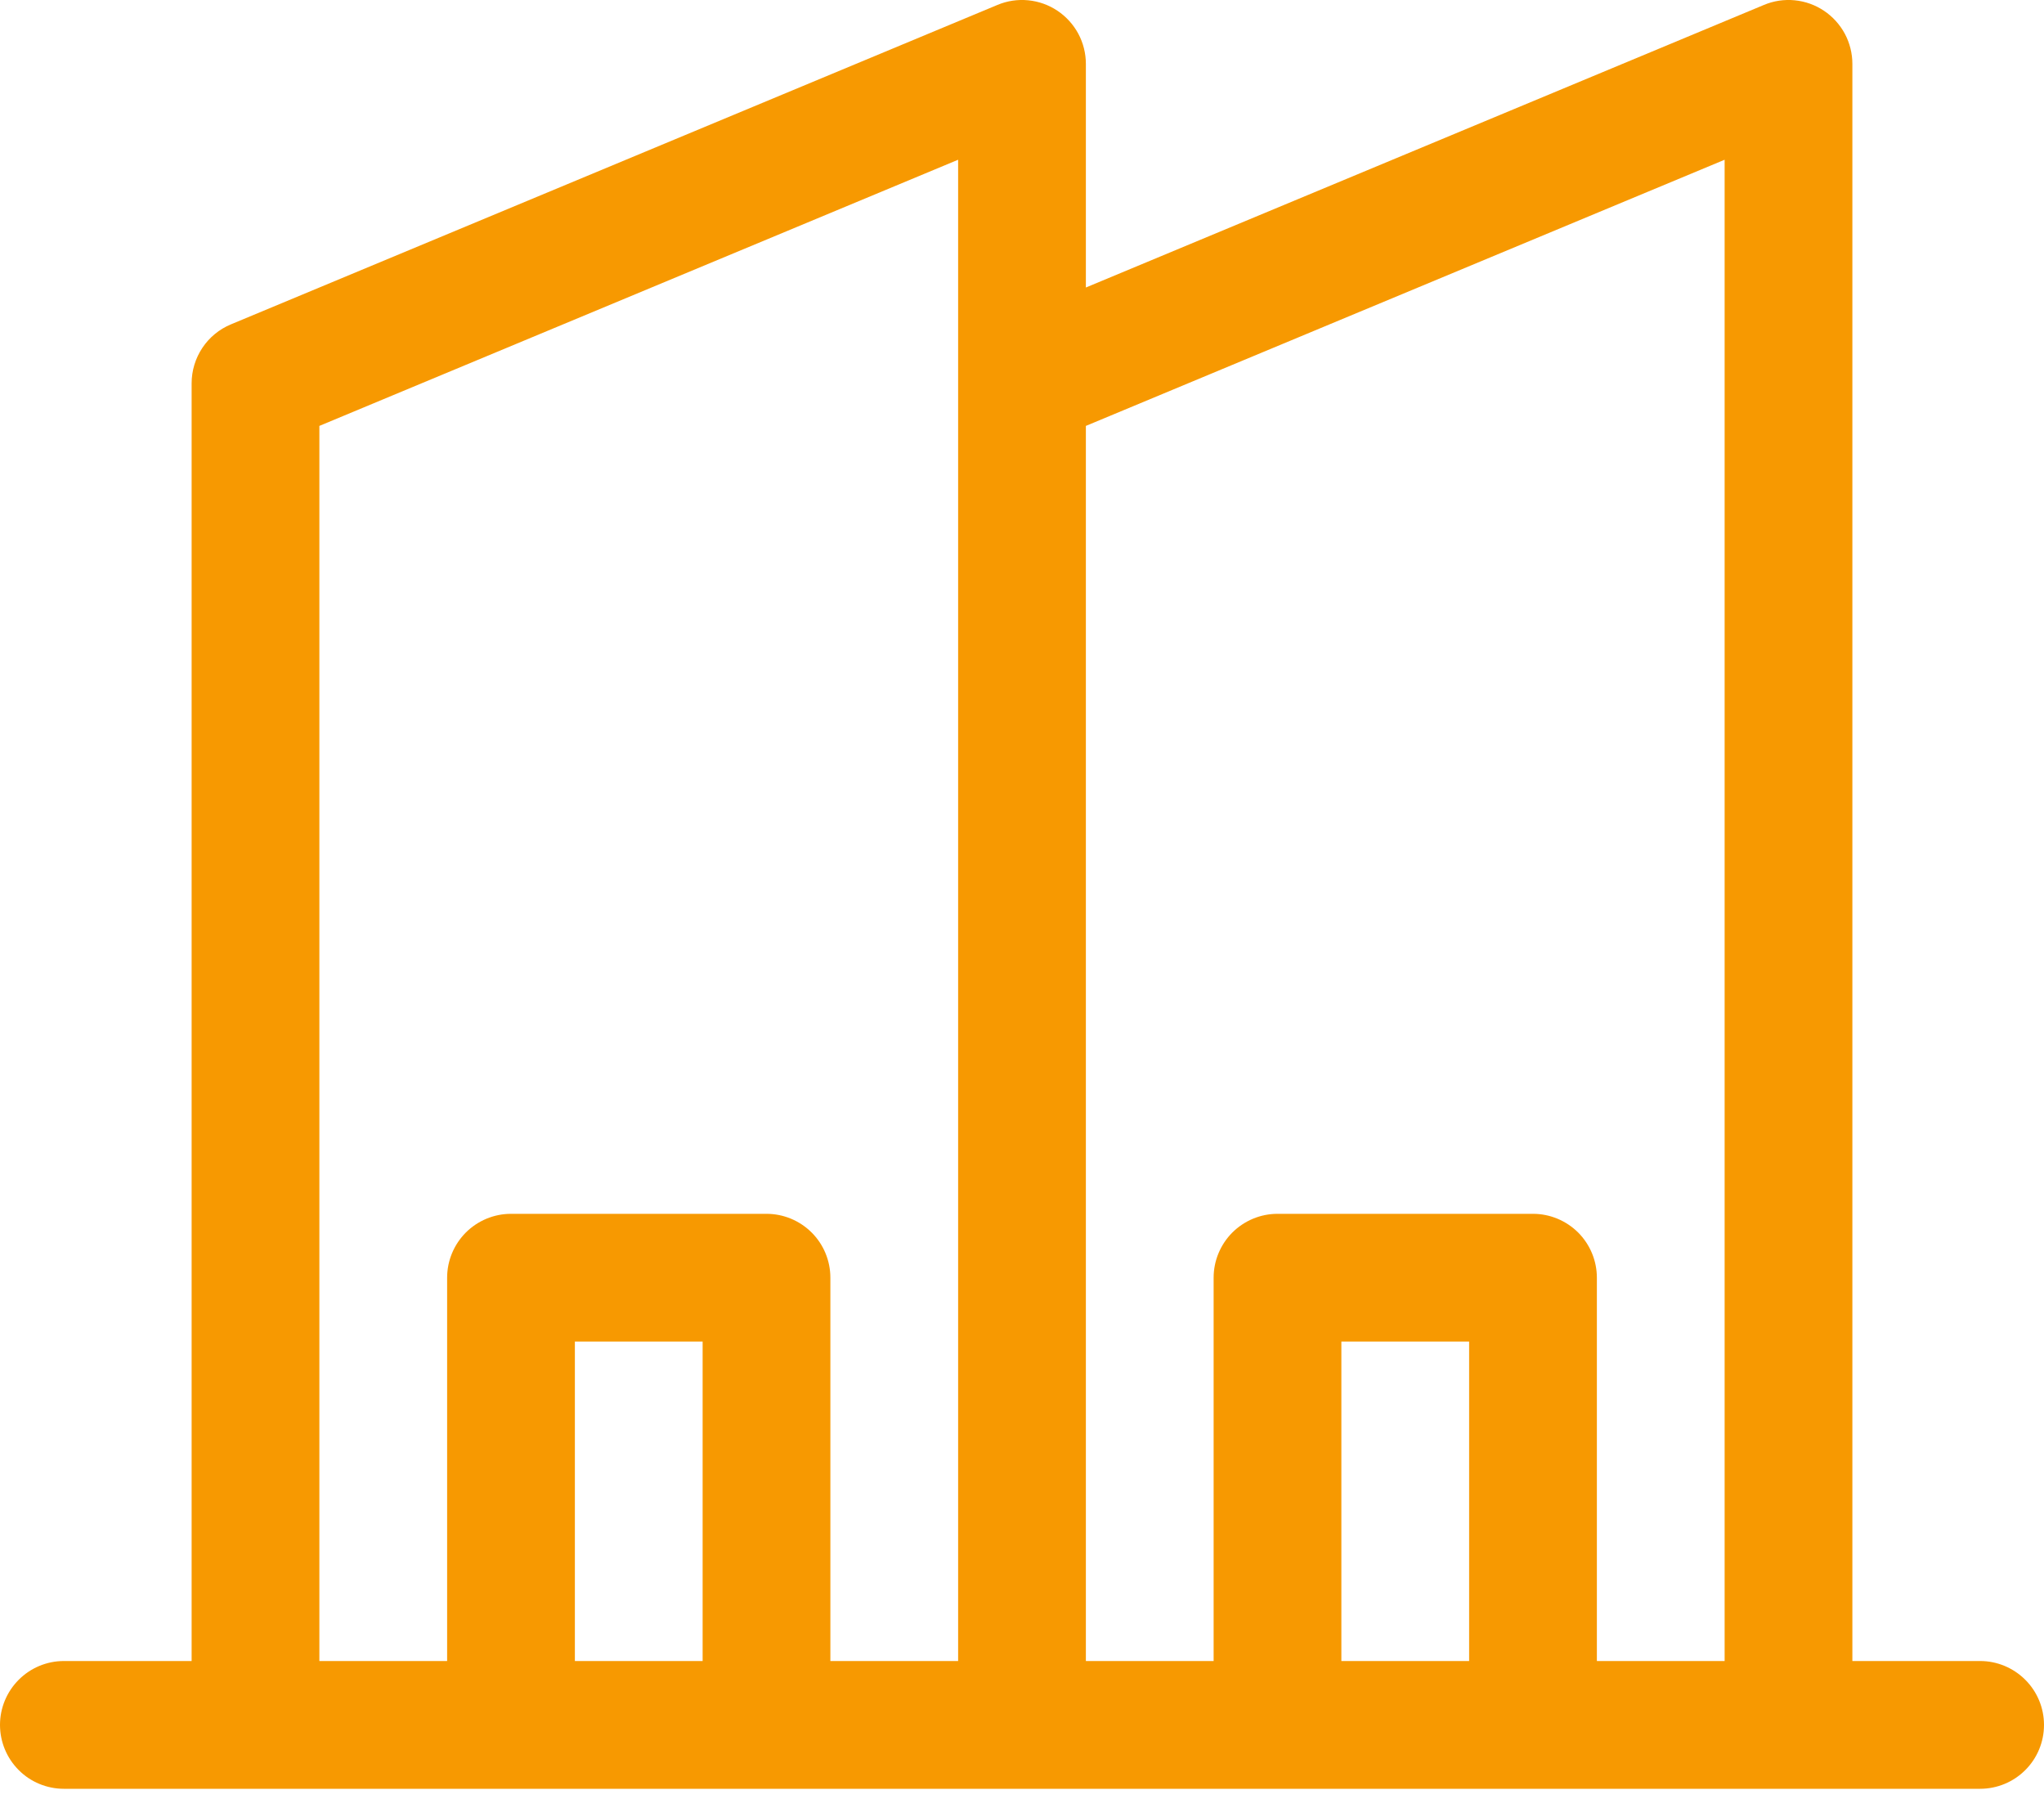 <svg width="36" height="32" viewBox="0 0 36 32" fill="none" xmlns="http://www.w3.org/2000/svg">
<path d="M34.875 29.25H32.625V1.125C32.625 0.94 32.579 0.757 32.492 0.594C32.404 0.431 32.278 0.292 32.124 0.189C31.97 0.086 31.793 0.023 31.608 0.005C31.424 -0.013 31.238 0.015 31.067 0.087L19.125 5.063V1.125C19.125 0.94 19.079 0.757 18.992 0.594C18.904 0.431 18.778 0.292 18.624 0.189C18.47 0.086 18.293 0.023 18.108 0.005C17.924 -0.013 17.738 0.015 17.567 0.087L4.067 5.712C3.862 5.797 3.687 5.941 3.564 6.126C3.441 6.311 3.375 6.528 3.375 6.75V29.25H1.125C0.827 29.25 0.54 29.369 0.33 29.58C0.119 29.791 0 30.077 0 30.375C0 30.674 0.119 30.96 0.33 31.171C0.54 31.382 0.827 31.5 1.125 31.5H34.875C35.173 31.5 35.459 31.382 35.67 31.171C35.882 30.96 36 30.674 36 30.375C36 30.077 35.882 29.791 35.67 29.58C35.459 29.369 35.173 29.25 34.875 29.25ZM30.375 2.813V29.25H28.125V22.5C28.125 22.202 28.006 21.916 27.796 21.705C27.584 21.494 27.298 21.375 27 21.375H22.5C22.202 21.375 21.916 21.494 21.704 21.705C21.494 21.916 21.375 22.202 21.375 22.5V29.25H19.125V7.5L30.375 2.813ZM5.625 7.5L16.875 2.813V29.25H14.625V22.5C14.625 22.202 14.507 21.916 14.296 21.705C14.085 21.494 13.798 21.375 13.5 21.375H9C8.702 21.375 8.415 21.494 8.204 21.705C7.994 21.916 7.875 22.202 7.875 22.5V29.25H5.625V7.5ZM10.125 29.25V23.625H12.375V29.25H10.125ZM23.625 29.25V23.625H25.875V29.25H23.625Z" fill="#F79901"/>
</svg>
